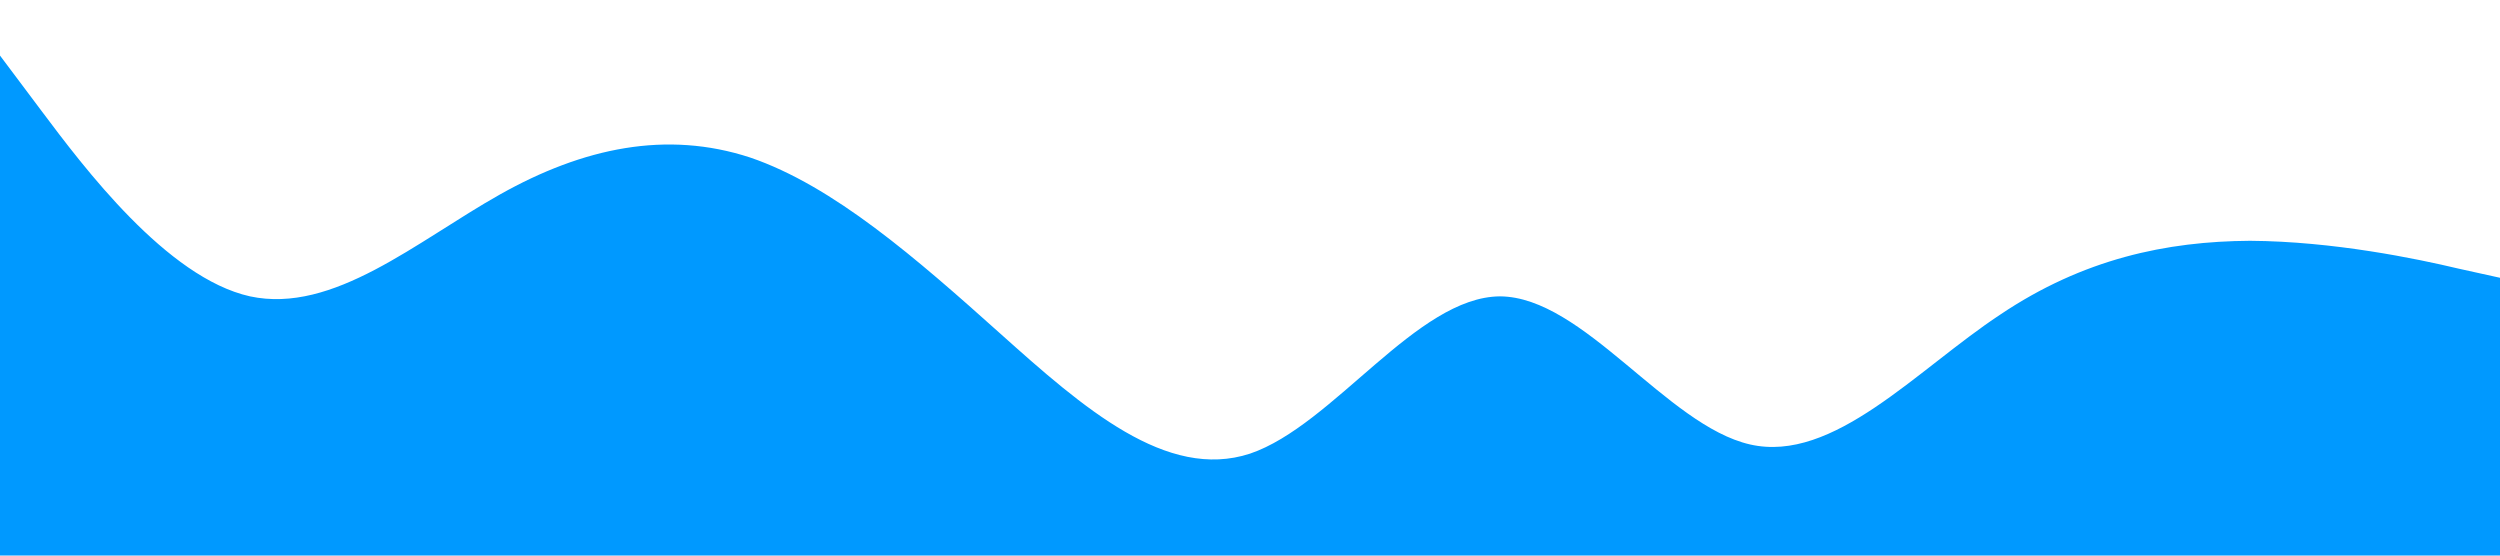 <?xml version="1.0" standalone="no"?><svg xmlns="http://www.w3.org/2000/svg" viewBox="0 0 1440 320"><path fill="#0099ff" fill-opacity="1" d="M0,32L24,64C48,96,96,160,144,170.7C192,181,240,139,288,112C336,85,384,75,432,90.7C480,107,528,149,576,192C624,235,672,277,720,261.3C768,245,816,171,864,170.7C912,171,960,245,1008,256C1056,267,1104,213,1152,181.3C1200,149,1248,139,1296,138.7C1344,139,1392,149,1416,154.7L1440,160L1440,320L1416,320C1392,320,1344,320,1296,320C1248,320,1200,320,1152,320C1104,320,1056,320,1008,320C960,320,912,320,864,320C816,320,768,320,720,320C672,320,624,320,576,320C528,320,480,320,432,320C384,320,336,320,288,320C240,320,192,320,144,320C96,320,48,320,24,320L0,320Z"></path></svg>